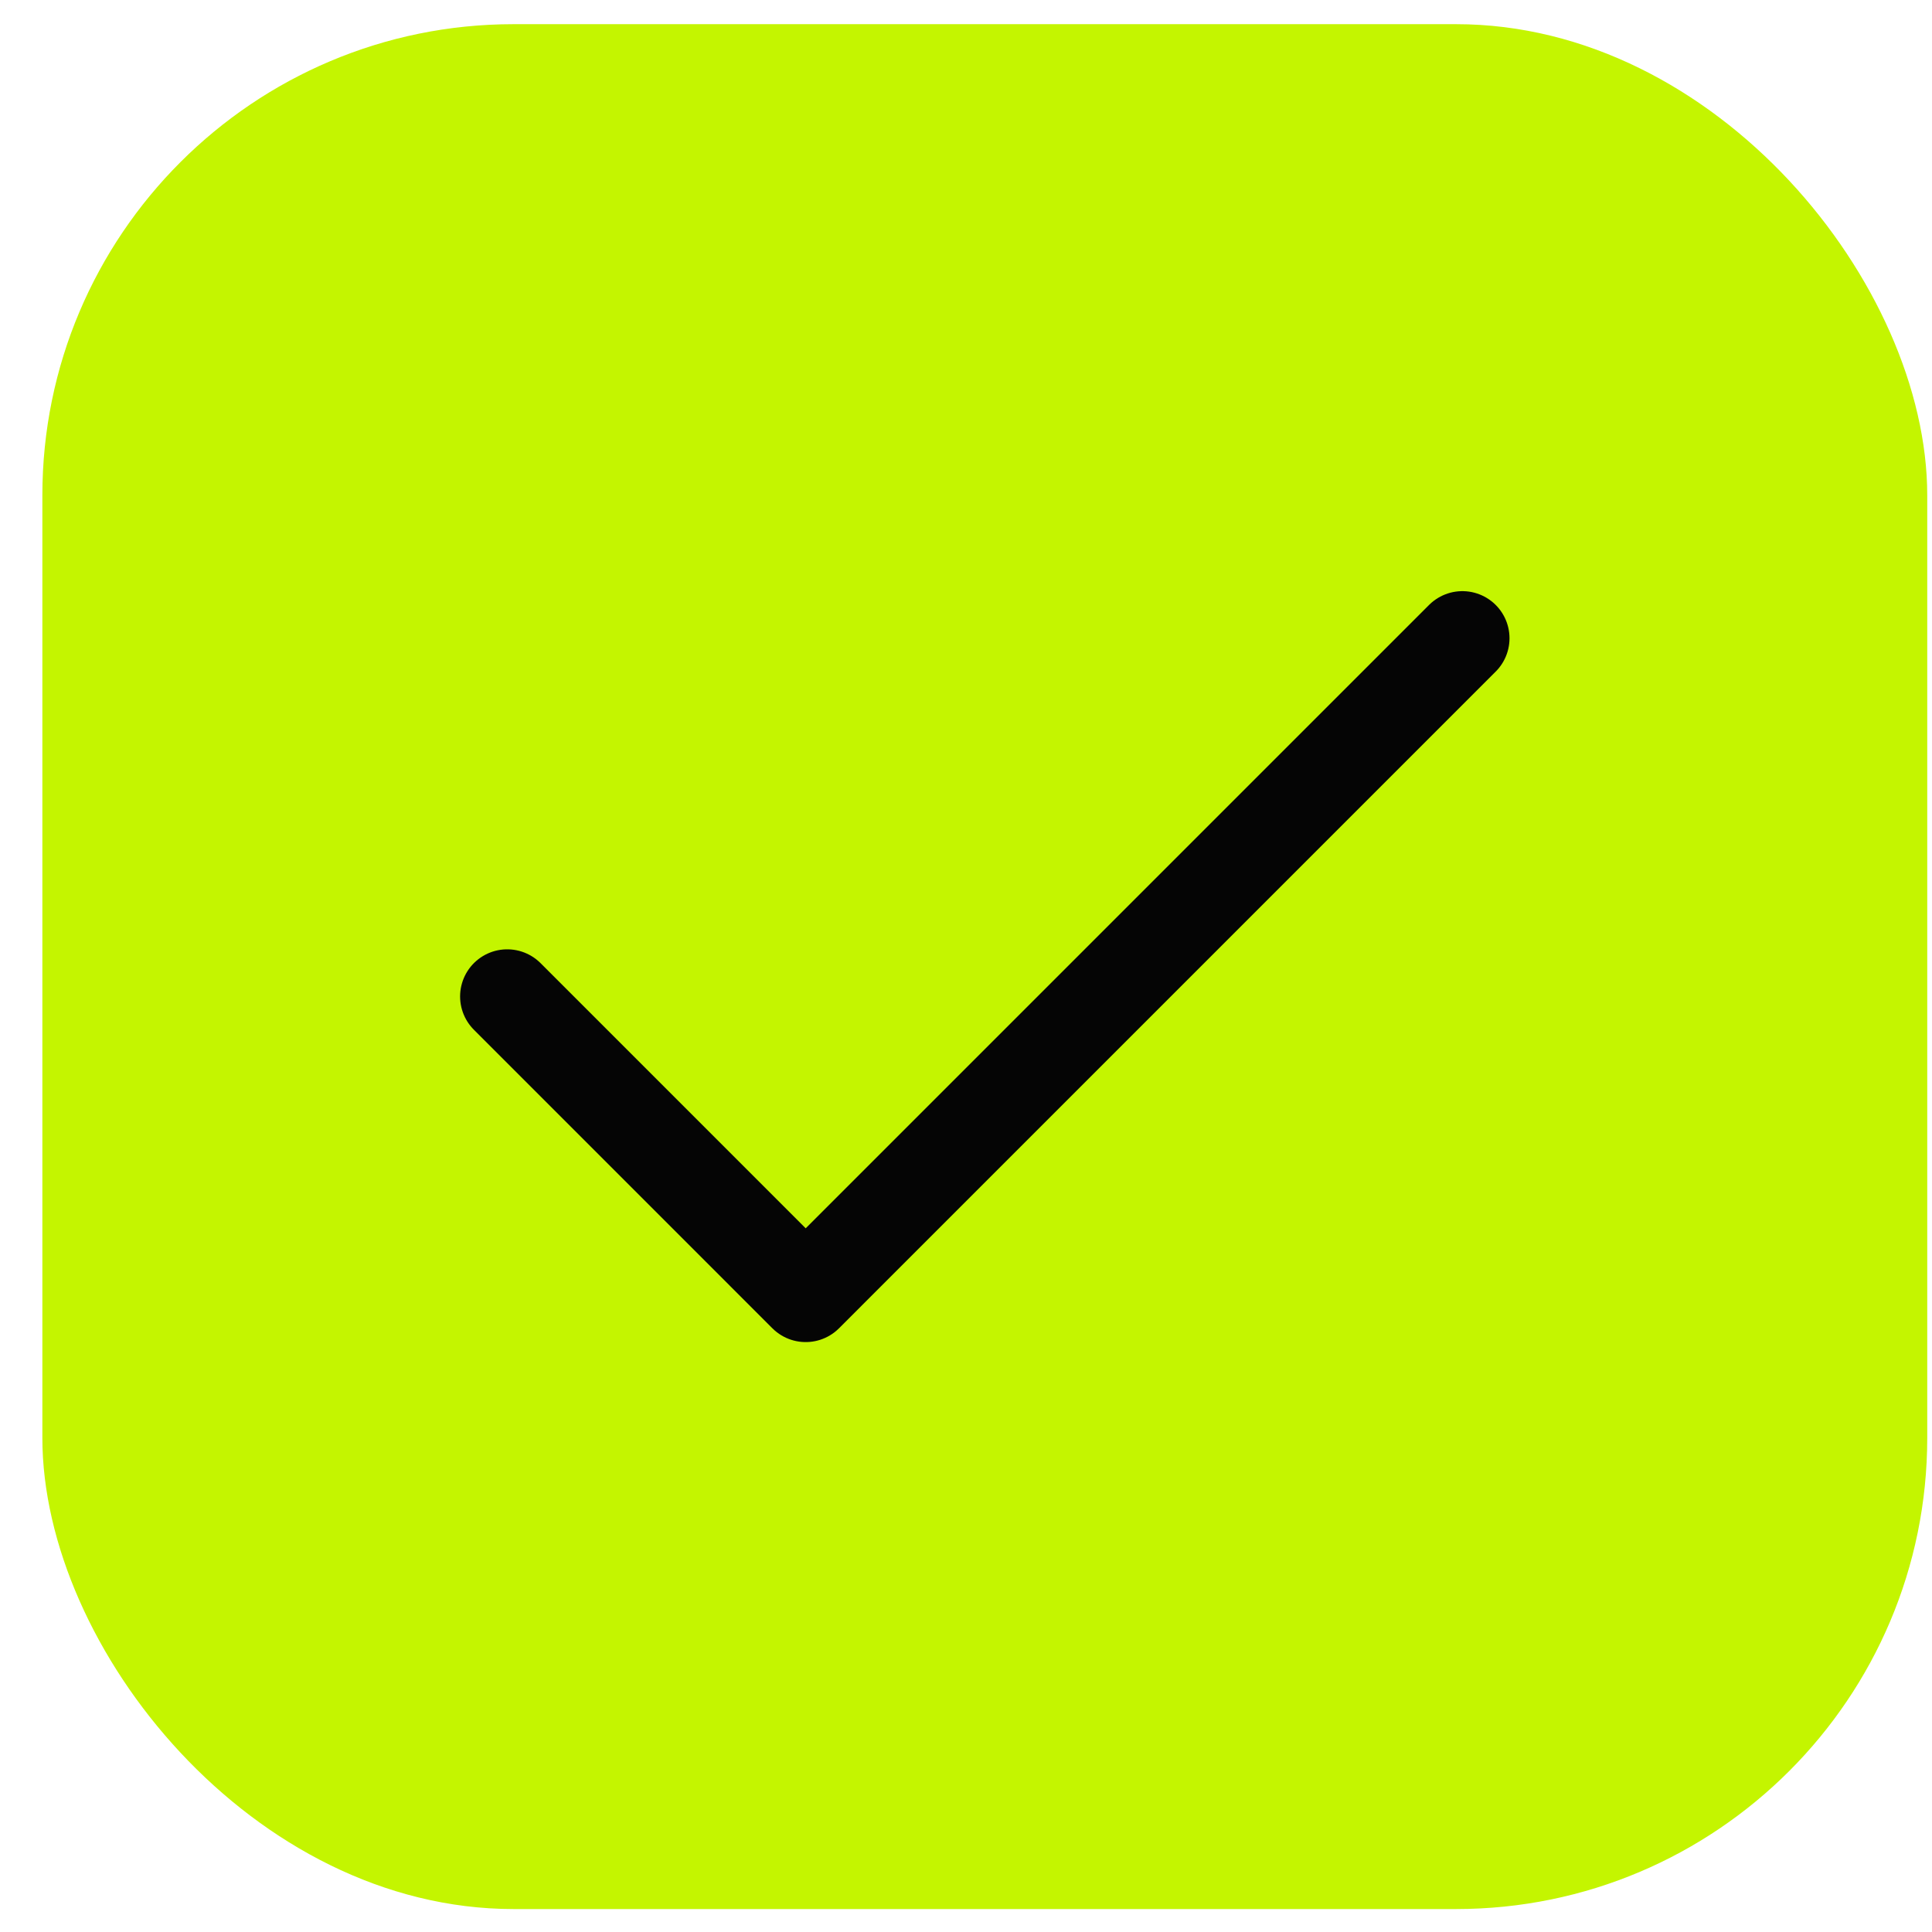 <svg width="41" height="41" viewBox="0 0 41 41" fill="none" xmlns="http://www.w3.org/2000/svg">
<rect x="0.899" y="0.513" width="40" height="40" rx="10" fill="#C4F500"/>
<path d="M31.034 13.545L17.098 27.481L10.764 21.146" stroke="#050505" stroke-width="2" stroke-linecap="round" stroke-linejoin="round"/>
</svg>
